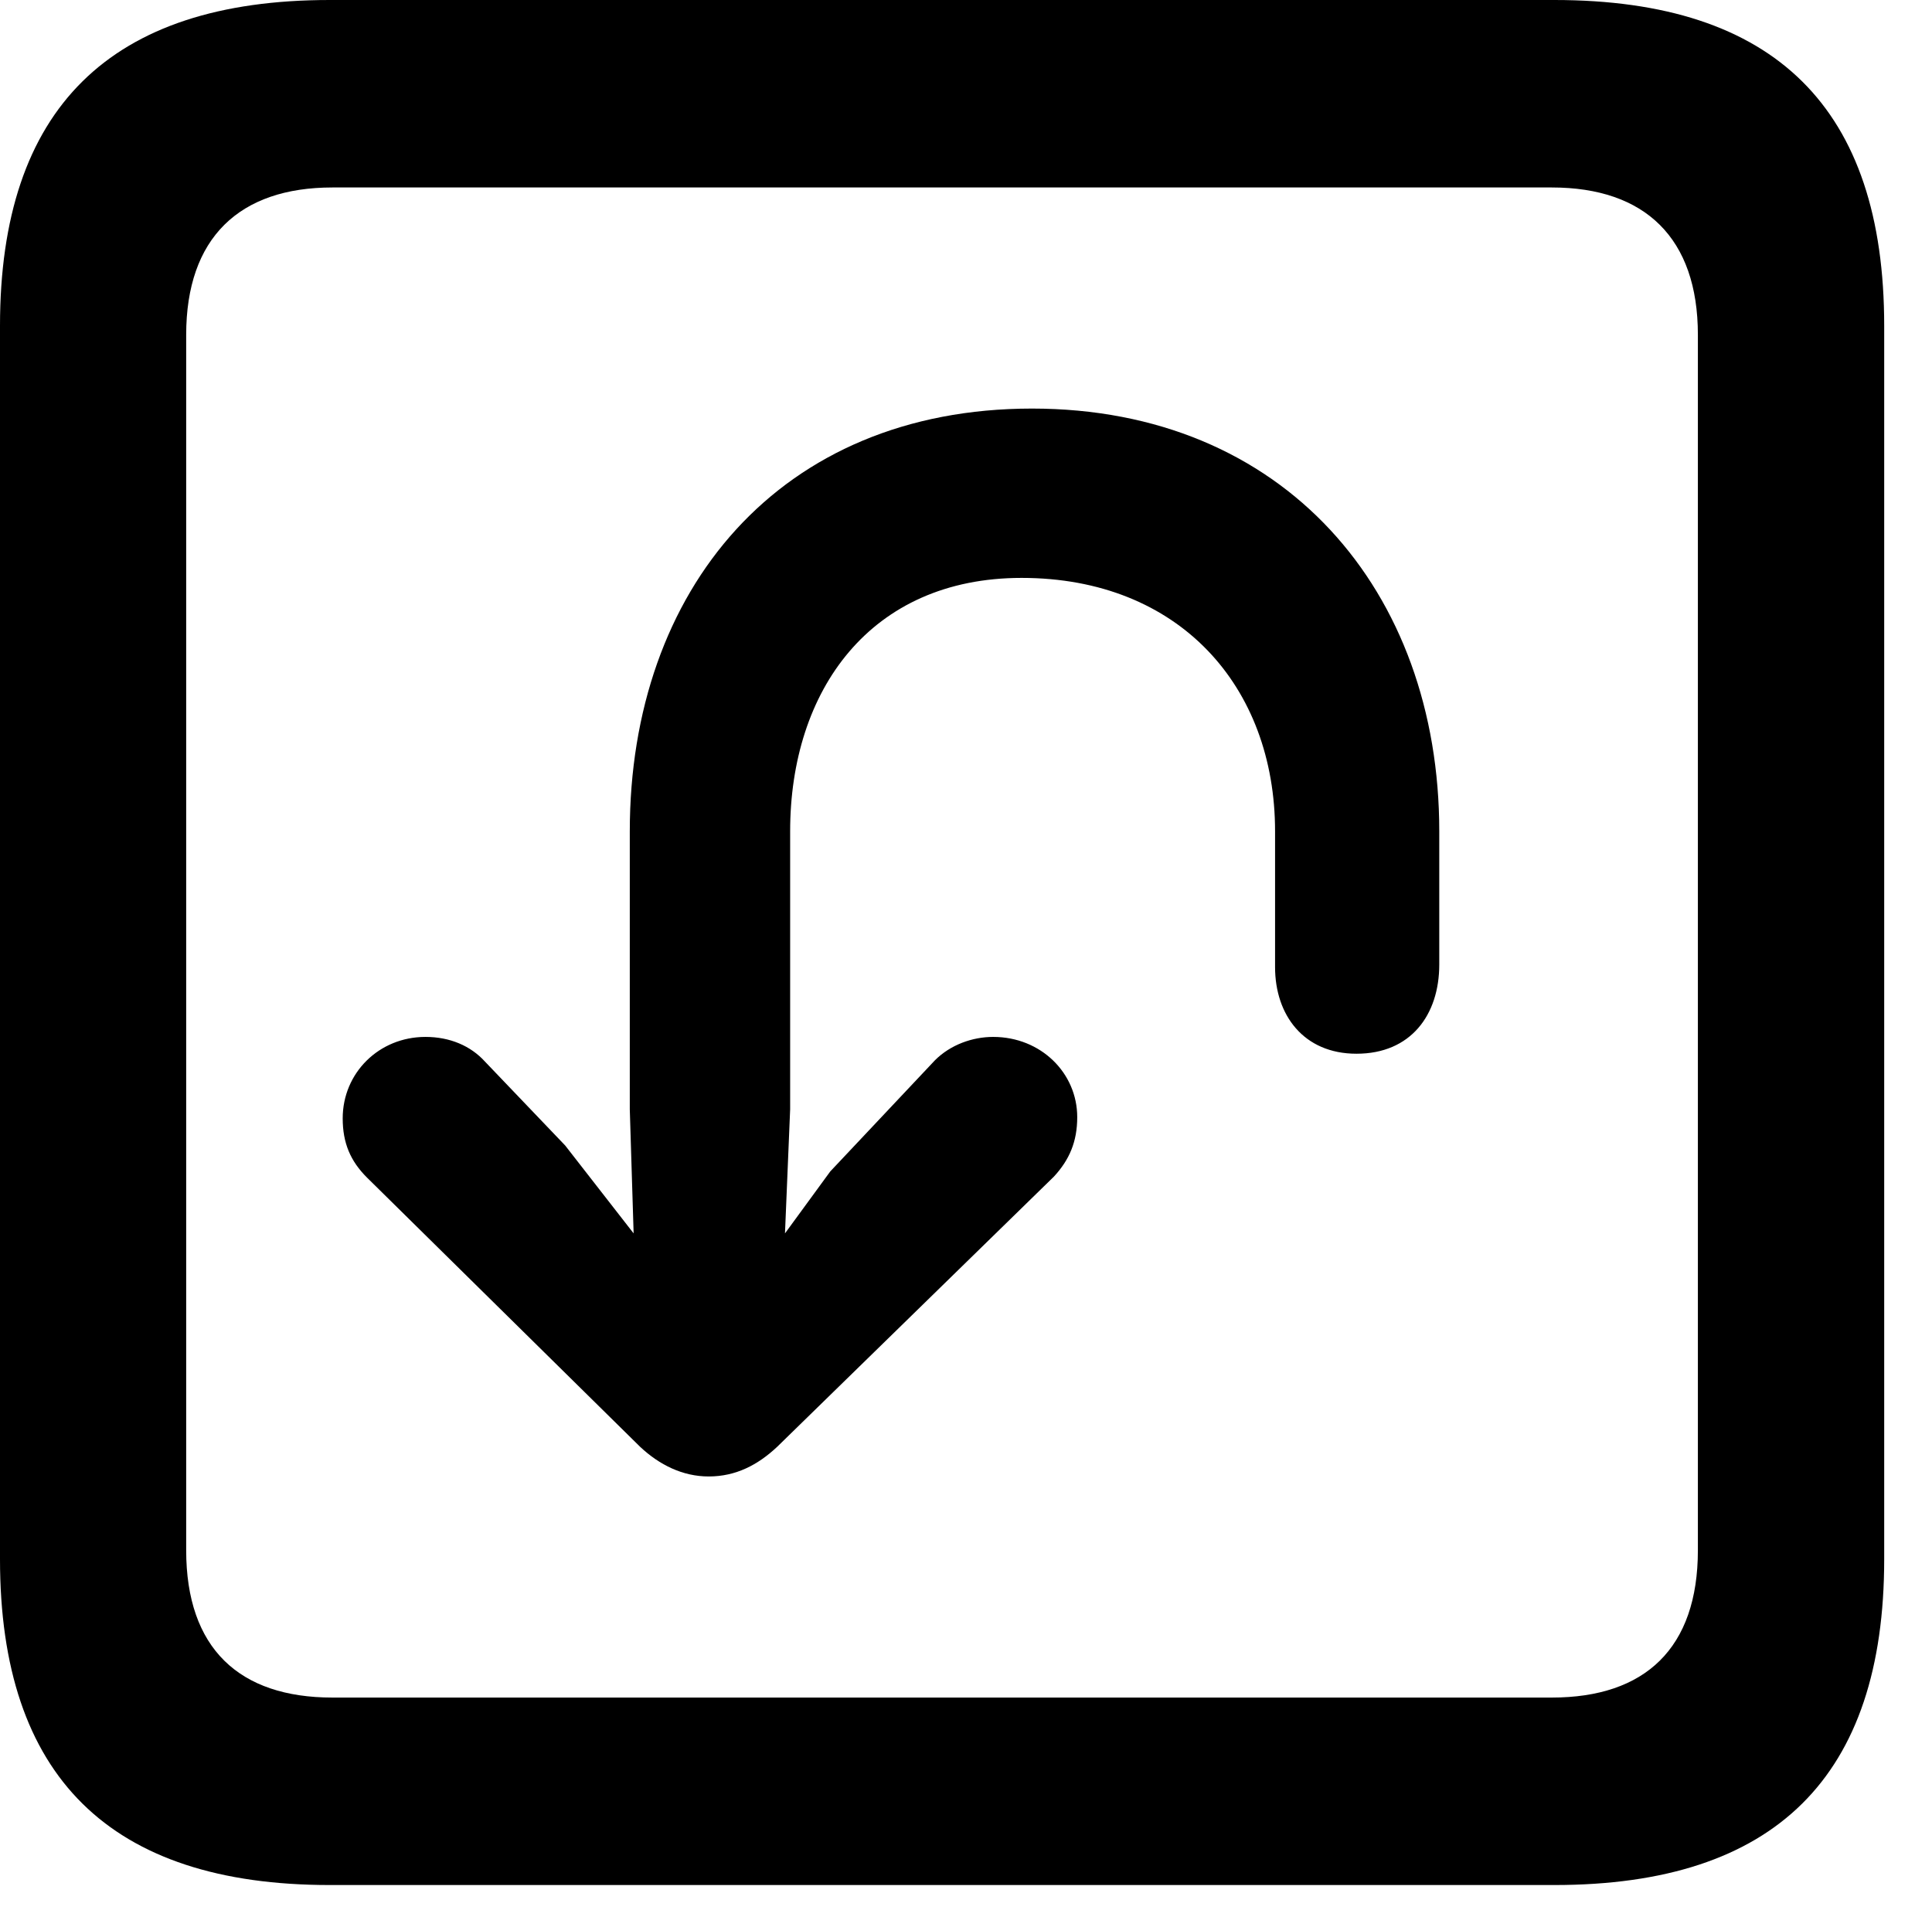 <svg version="1.1" xmlns="http://www.w3.org/2000/svg" xmlns:xlink="http://www.w3.org/1999/xlink" width="14.59" height="14.424" viewBox="0 0 14.59 14.424">
 <g>
  <rect height="14.424" opacity="0" width="14.59" x="0" y="0"/>
  <path d="M2.49 14.238L11.738 14.238C13.408 14.238 14.229 13.418 14.229 11.777L14.229 2.461C14.229 0.82 13.408 0 11.738 0L2.49 0C0.83 0 0 0.82 0 2.461L0 11.777C0 13.418 0.83 14.238 2.49 14.238ZM2.51 12.822C1.807 12.822 1.406 12.451 1.406 11.709L1.406 2.529C1.406 1.797 1.807 1.416 2.51 1.416L11.719 1.416C12.422 1.416 12.822 1.797 12.822 2.529L12.822 11.709C12.822 12.451 12.422 12.822 11.719 12.822Z" fill="currentColor"/>
  <path d="M7.793 3.086C5.889 3.086 4.756 4.453 4.756 6.279L4.756 8.379L4.785 9.316L4.268 8.652L3.662 8.018C3.555 7.9 3.398 7.832 3.213 7.832C2.861 7.832 2.588 8.105 2.588 8.447C2.588 8.633 2.646 8.77 2.773 8.896L4.834 10.928C4.98 11.065 5.156 11.152 5.352 11.152C5.557 11.152 5.723 11.065 5.869 10.928L7.959 8.887C8.076 8.76 8.135 8.623 8.135 8.438C8.135 8.105 7.861 7.832 7.5 7.832C7.344 7.832 7.178 7.891 7.061 8.008L6.27 8.848L5.928 9.316L5.967 8.379L5.967 6.279C5.967 5.215 6.572 4.365 7.715 4.365C8.906 4.365 9.629 5.186 9.629 6.279C9.629 6.338 9.629 7.275 9.629 7.305C9.629 7.666 9.844 7.959 10.244 7.959C10.654 7.959 10.869 7.666 10.869 7.285C10.869 7.246 10.869 6.338 10.869 6.279C10.869 4.463 9.697 3.086 7.793 3.086Z" fill="currentColor"/>
 </g>
</svg>
